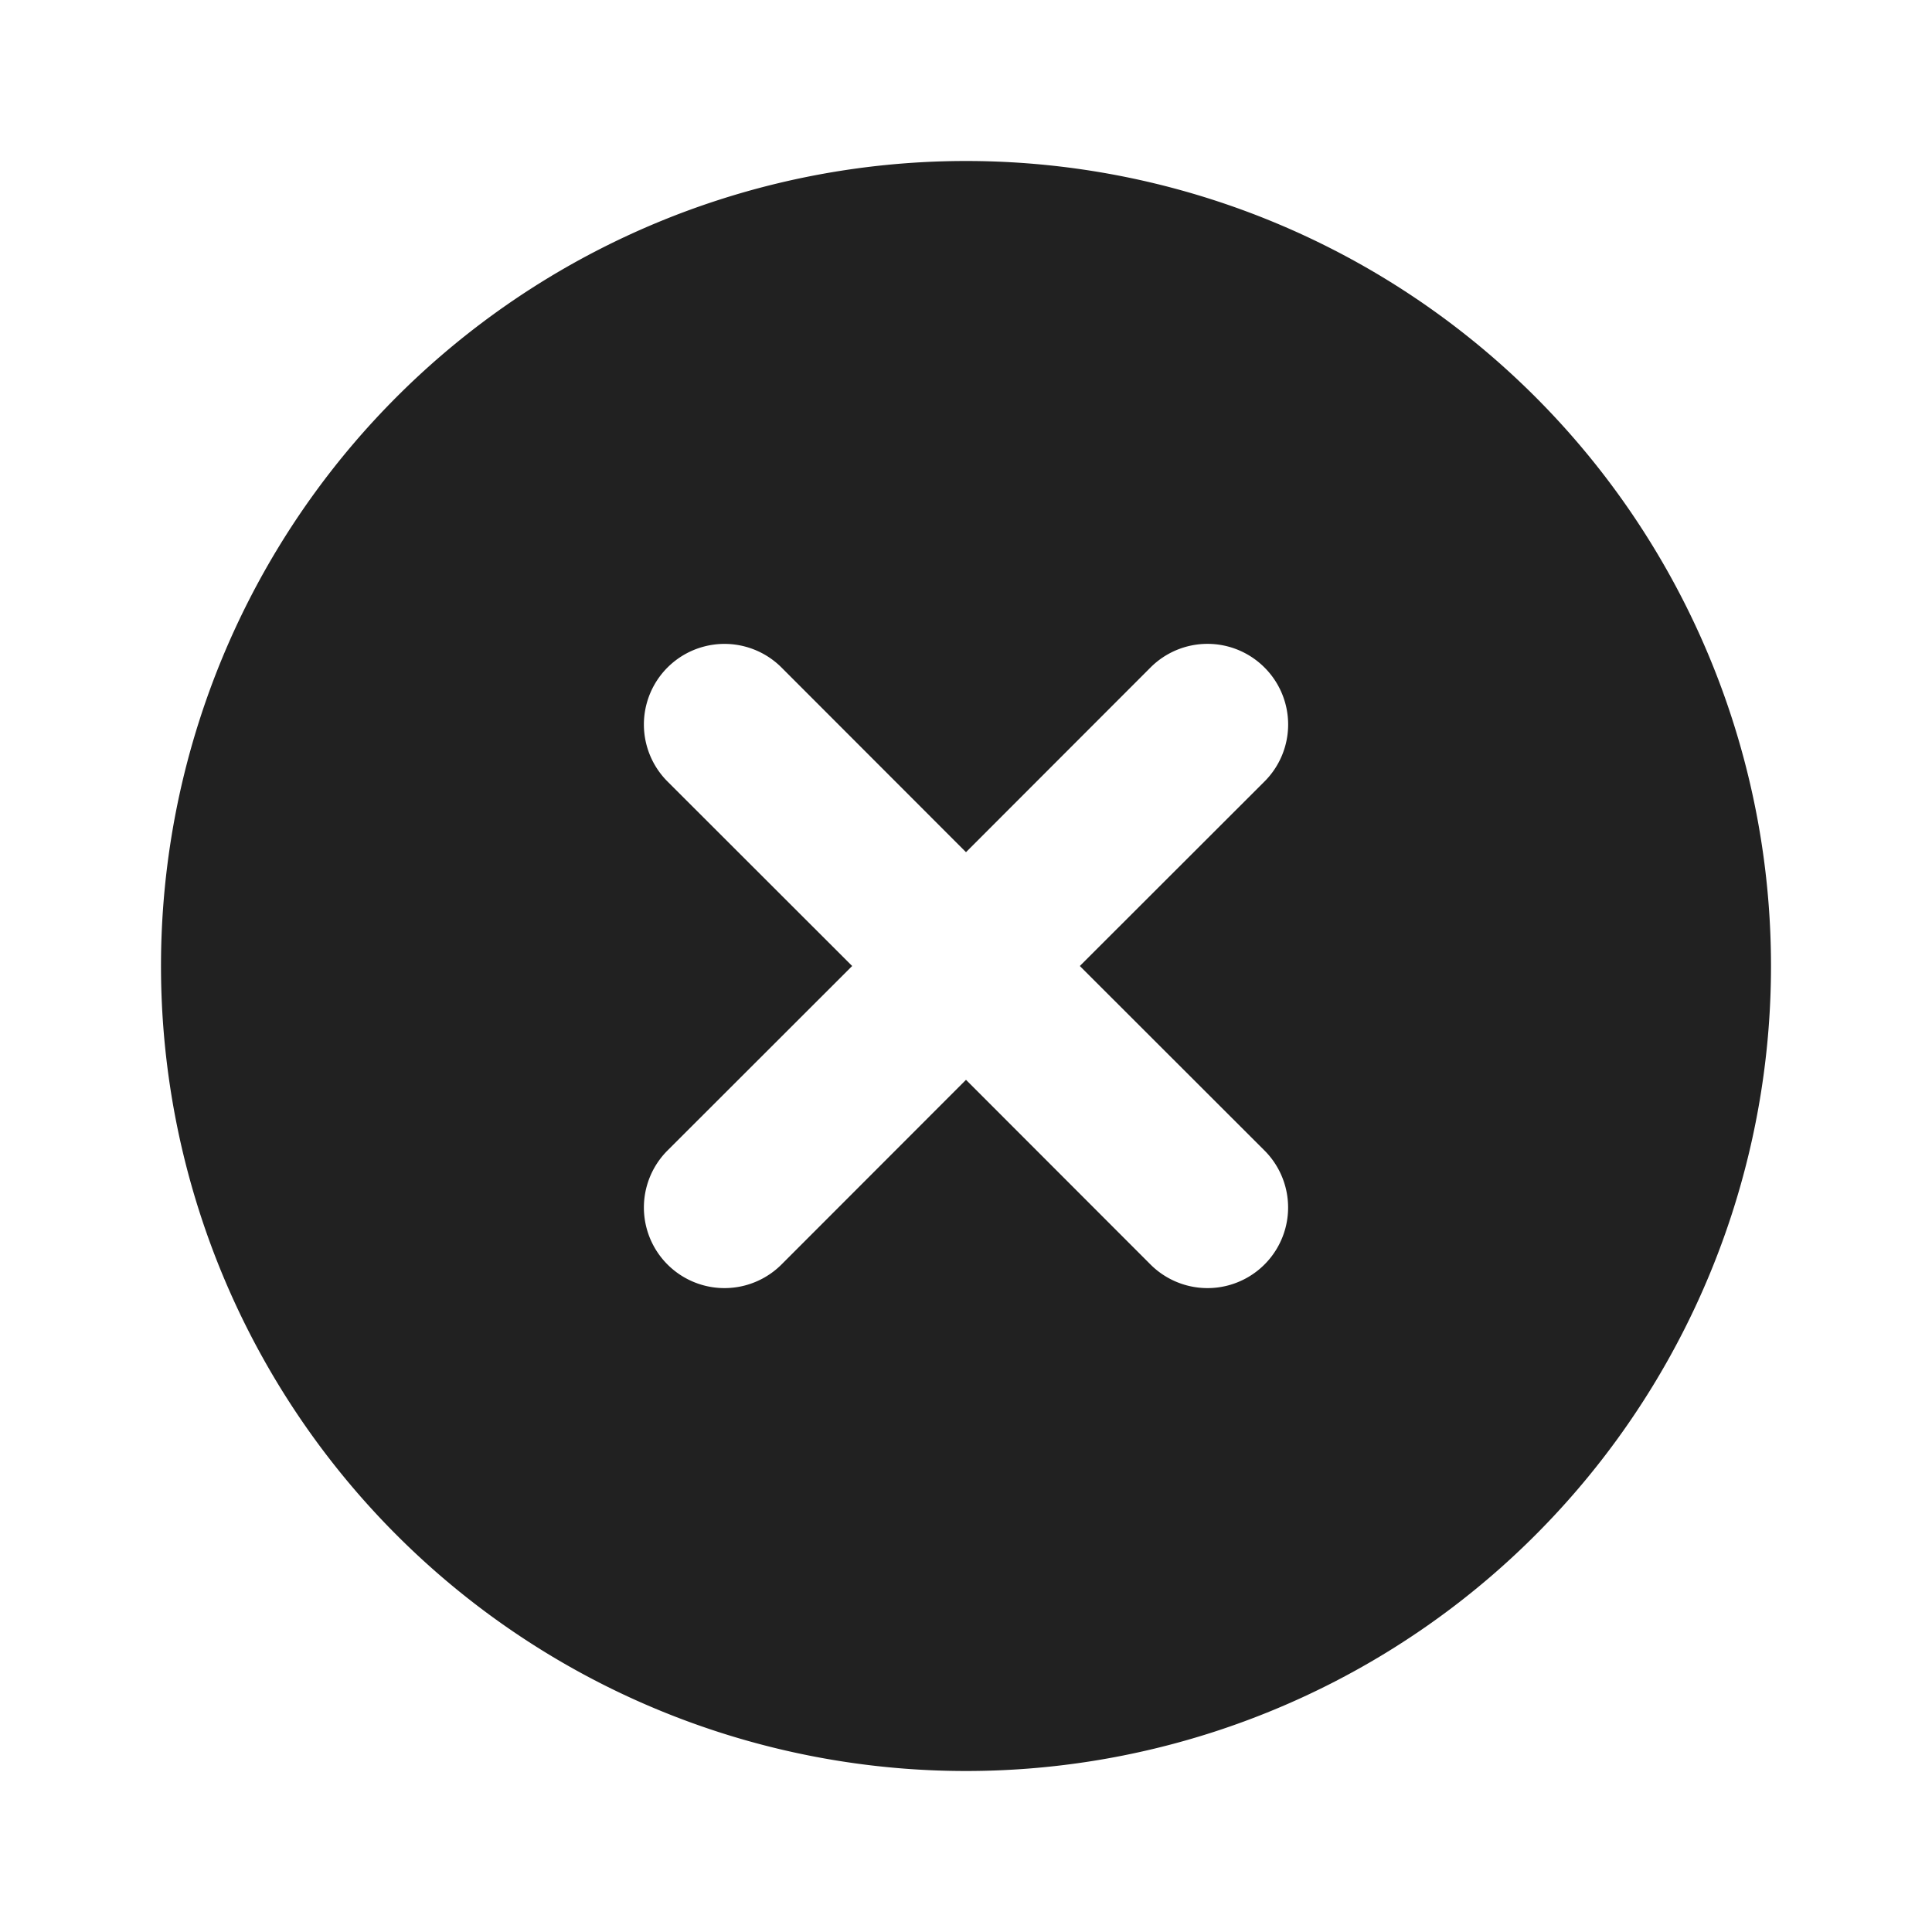 <svg viewBox="0 0 12 12" fill="none" xmlns="http://www.w3.org/2000/svg" height="1em" width="1em">
  <path d="M6 11A5 5 0 1 0 6 1a5 5 0 0 0 0 10Zm1.854-6.854a.5.5 0 0 1 0 .708L6.707 6l1.147 1.146a.5.5 0 1 1-.708.708L6 6.707 4.854 7.854a.5.5 0 1 1-.708-.708L5.293 6 4.146 4.854a.5.5 0 1 1 .708-.708L6 5.293l1.146-1.147a.5.5 0 0 1 .708 0Z" fill="#212121"/>
</svg>

